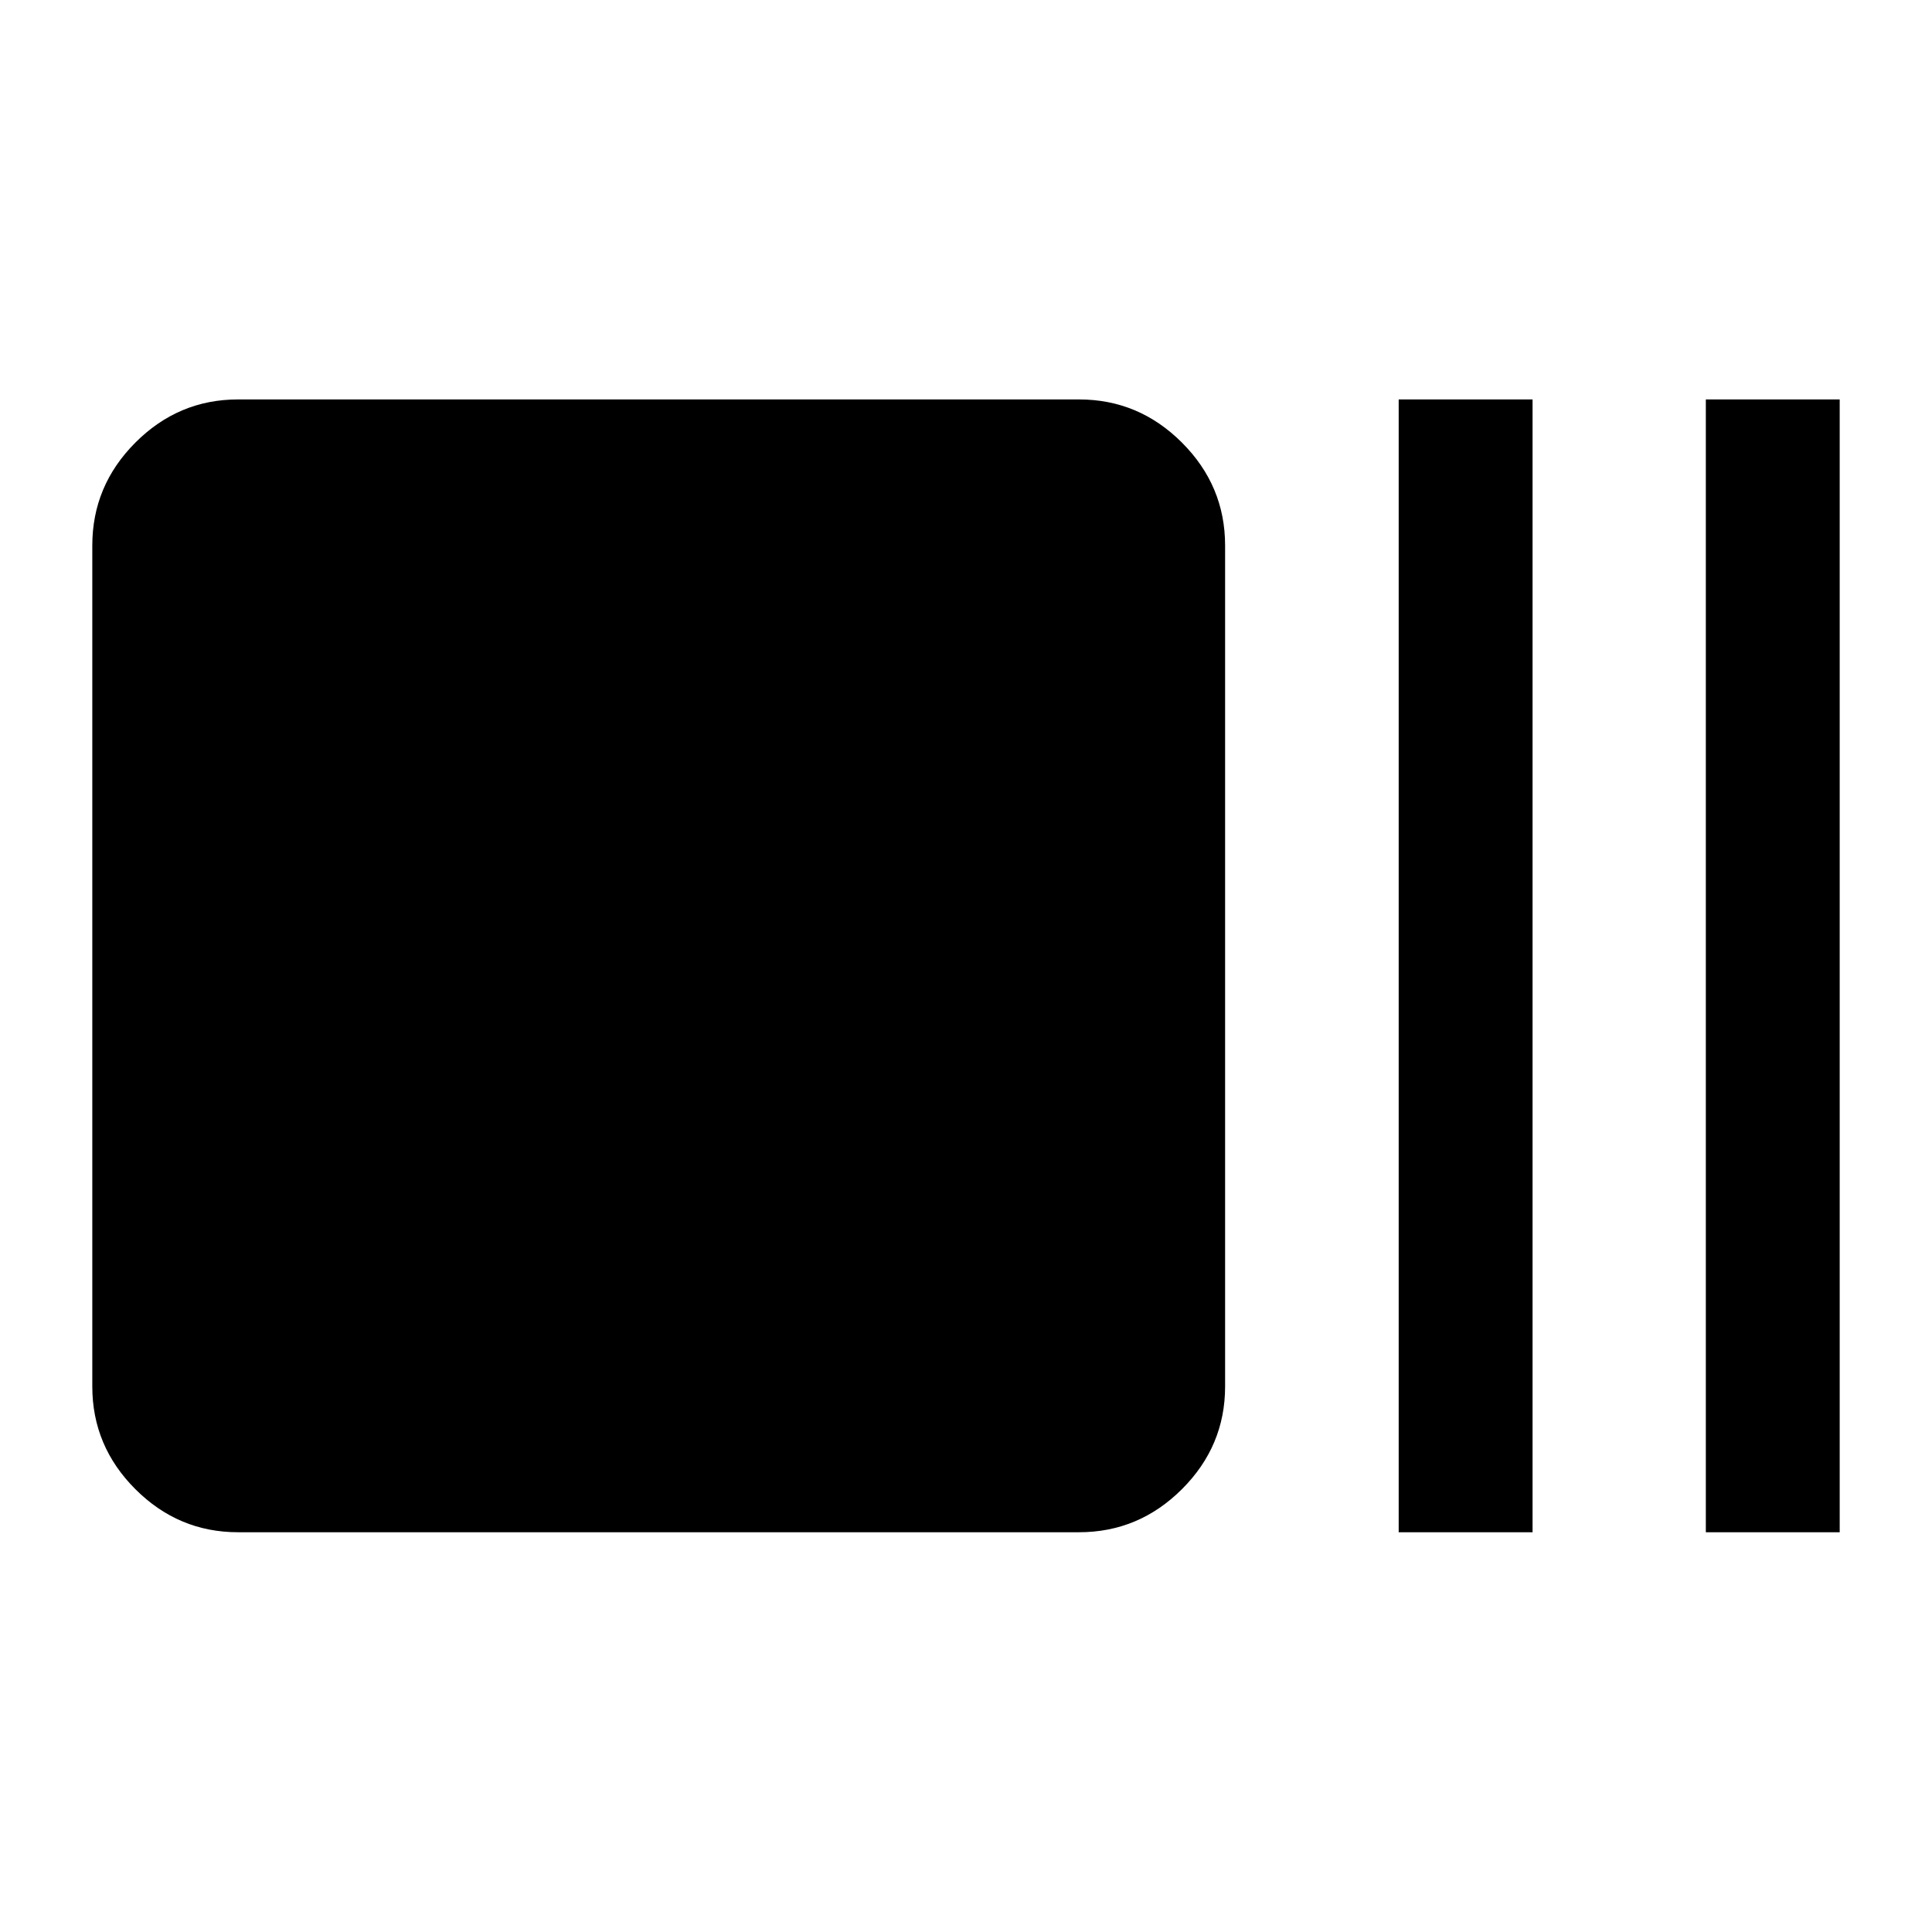 <svg xmlns="http://www.w3.org/2000/svg" height="40" viewBox="0 96 960 960" width="40"><path d="M118.282 857.362q-29.618 0-51.02-21.4-21.4-21.401-21.4-51.02V367.058q0-29.685 21.4-51.132 21.402-21.448 51.02-21.448h417.885q29.684 0 51.132 21.448 21.447 21.447 21.447 51.132v417.884q0 29.619-21.447 51.02-21.448 21.4-51.132 21.4H118.282Zm576.718 0V294.478h66.522v562.884H695Zm152.617 0V294.478h66.521v562.884h-66.521Z"/></svg>
